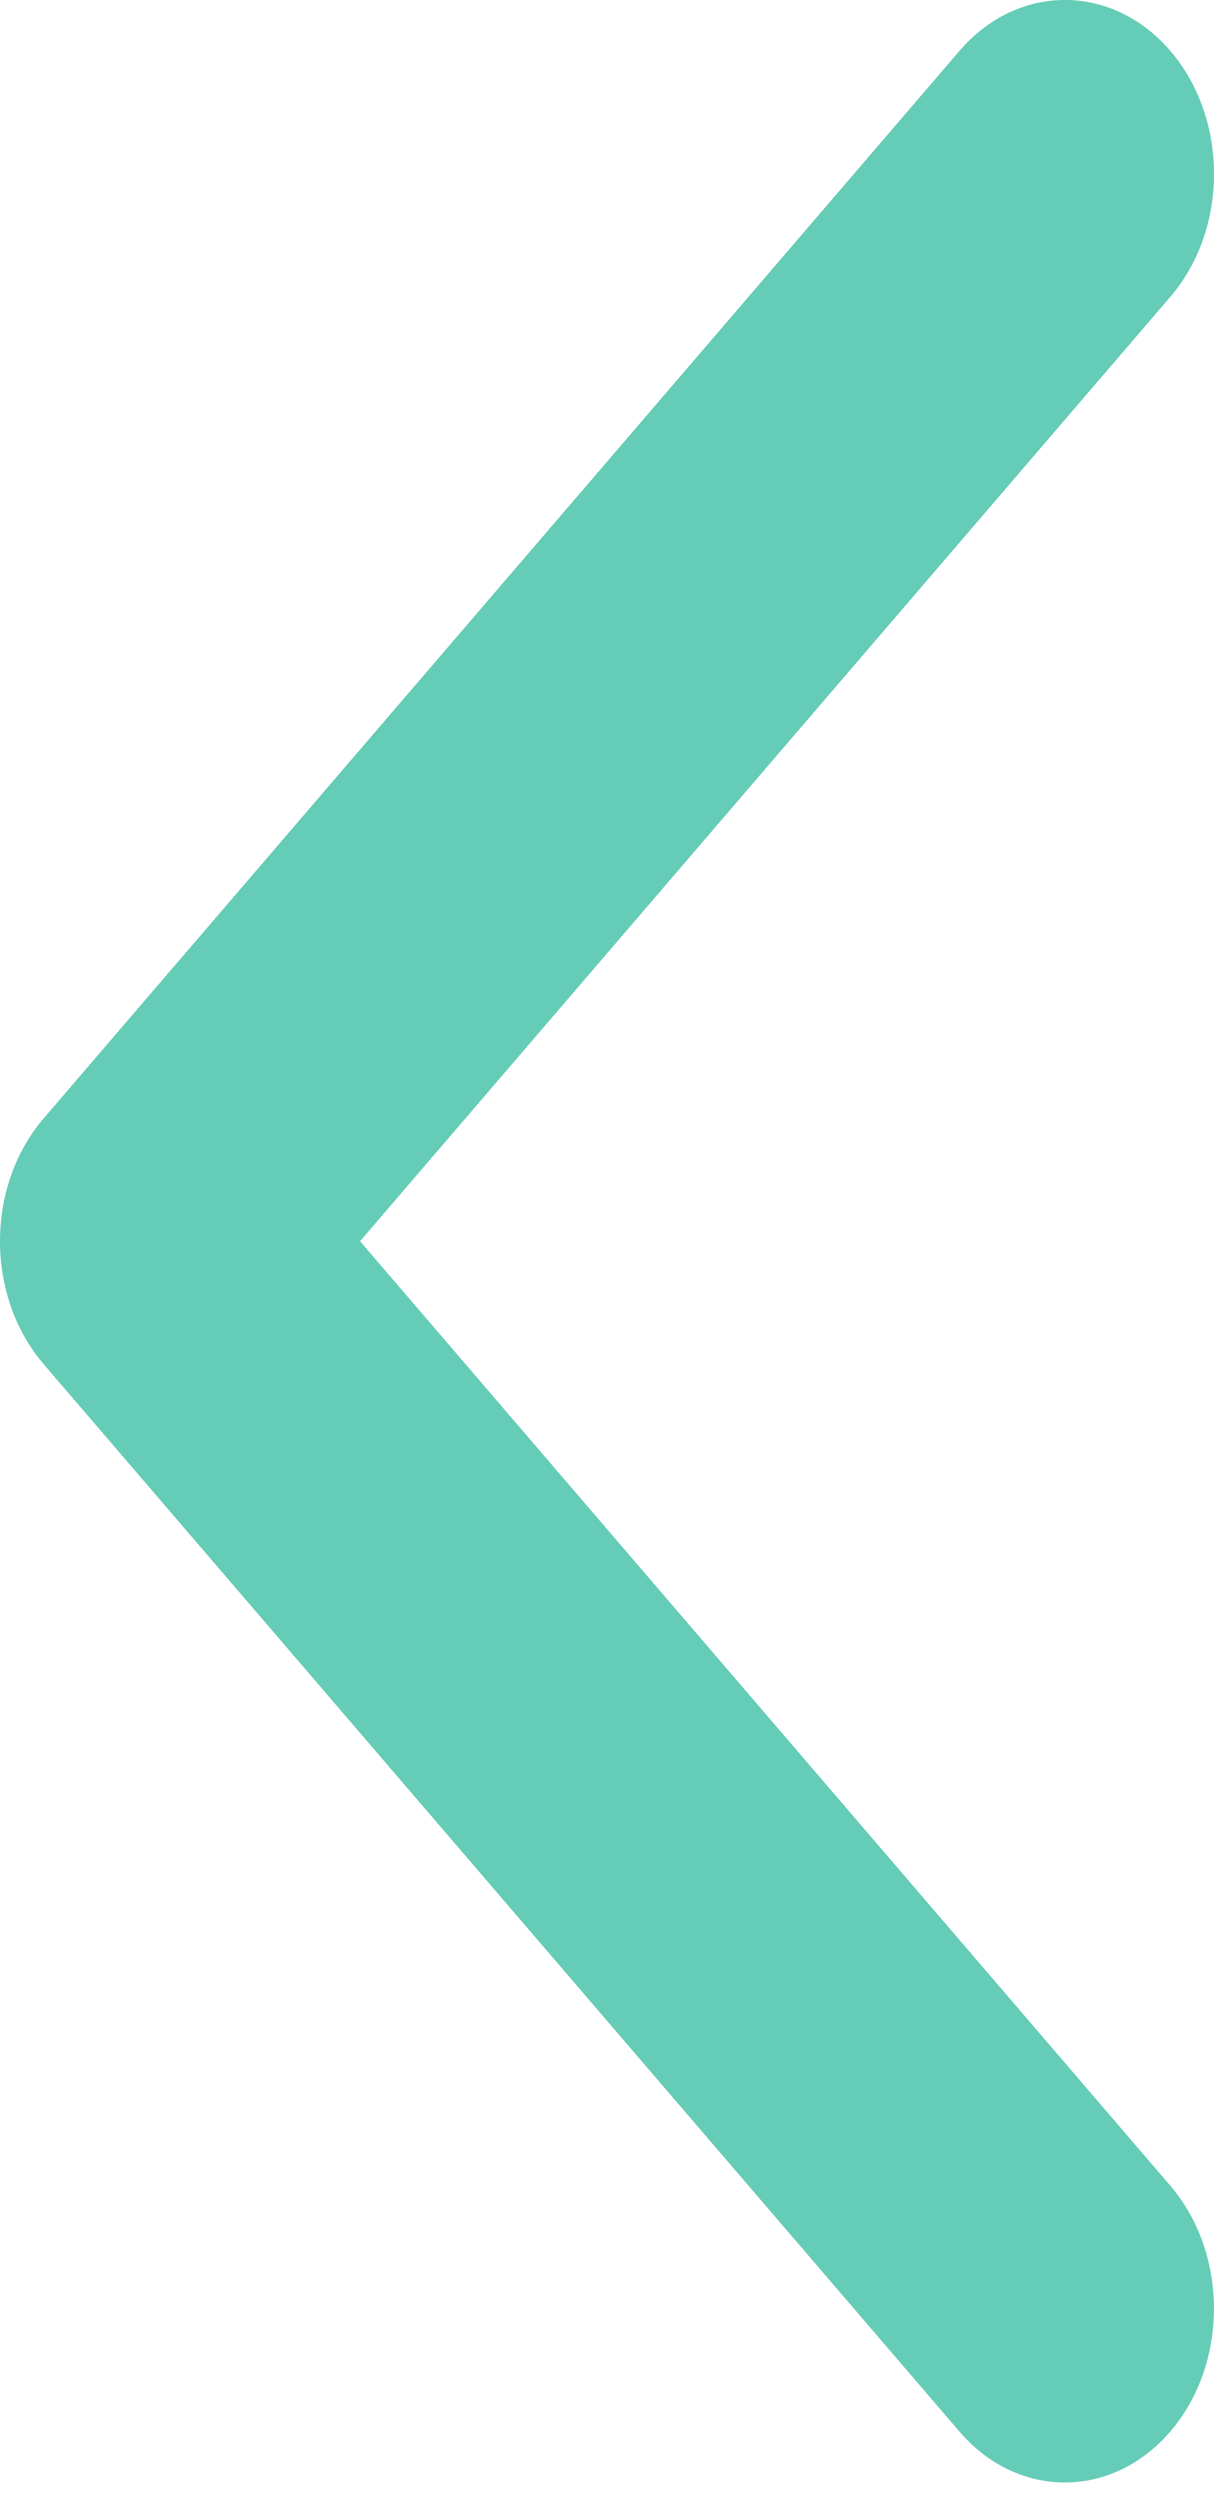 <svg width="17" height="35" viewBox="0 0 17 35" fill="none" xmlns="http://www.w3.org/2000/svg">
<path d="M0.612 15.656L13.435 0.713C14.251 -0.238 15.573 -0.238 16.389 0.713C17.204 1.663 17.204 3.205 16.389 4.155L5.042 17.377L16.388 30.599C17.203 31.55 17.203 33.091 16.388 34.041C15.573 34.992 14.25 34.992 13.435 34.041L0.611 19.098C0.204 18.622 0 18 0 17.377C0 16.754 0.204 16.132 0.612 15.656Z" fill="#65CCB7"/>
</svg>
